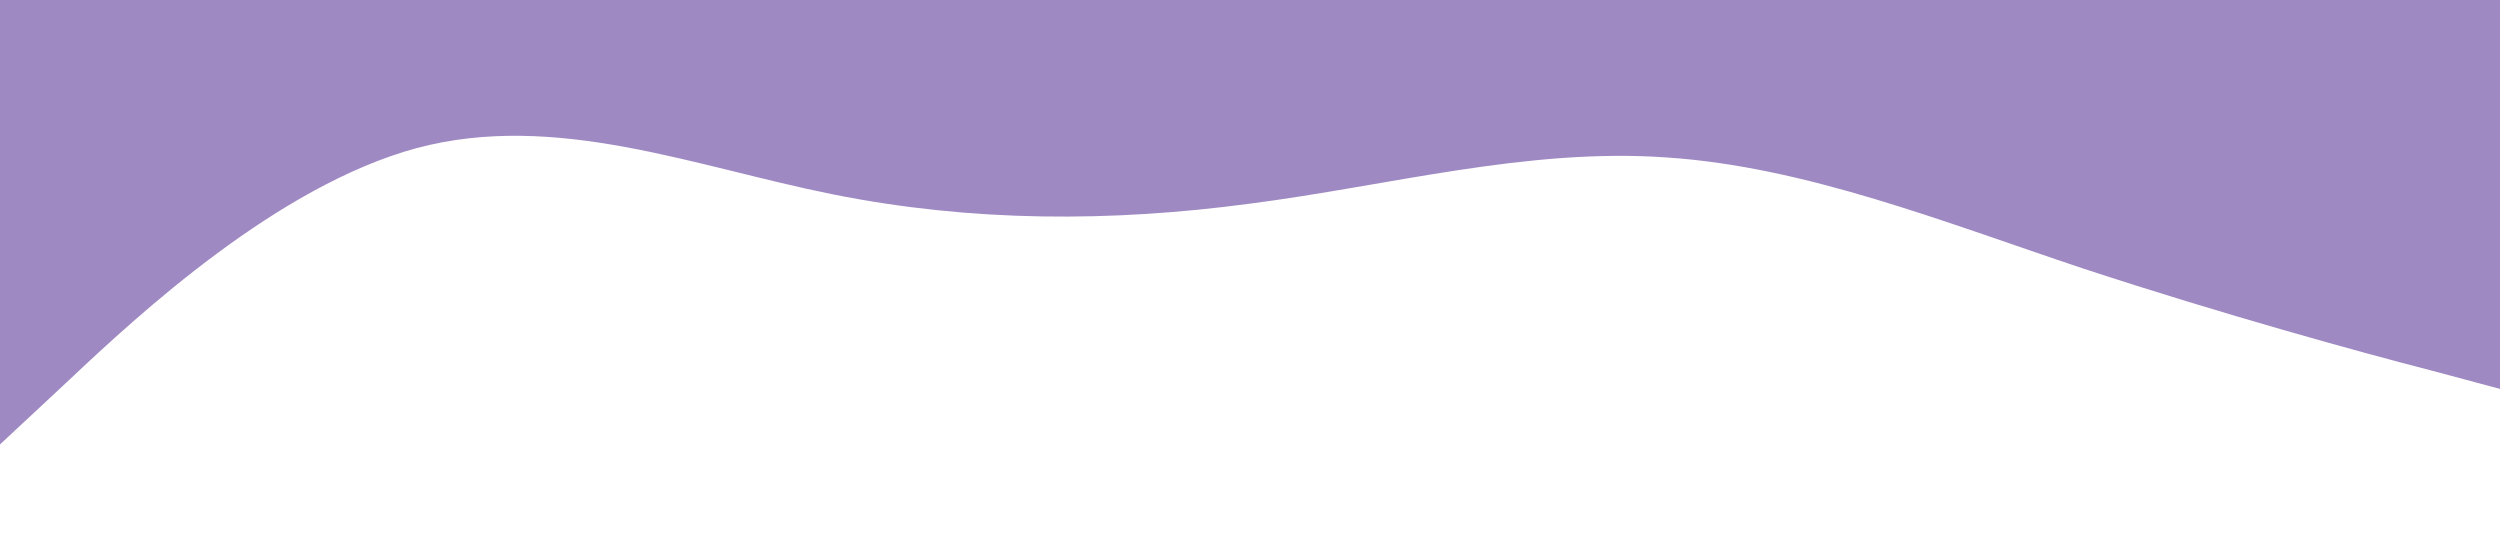 <svg xmlns="http://www.w3.org/2000/svg" viewBox="0 0 1440 320">
  <path fill="#9e89c2" fill-opacity="1" d="M0,256L40,218.7C80,181,160,107,240,85.3C320,64,400,96,480,112C560,128,640,128,720,117.3C800,107,880,85,960,90.7C1040,96,1120,128,1200,154.7C1280,181,1360,203,1400,213.3L1440,224L1440,0L1400,0C1360,0,1280,0,1200,0C1120,0,1040,0,960,0C880,0,800,0,720,0C640,0,560,0,480,0C400,0,320,0,240,0C160,0,80,0,40,0L0,0Z"></path>
</svg>
